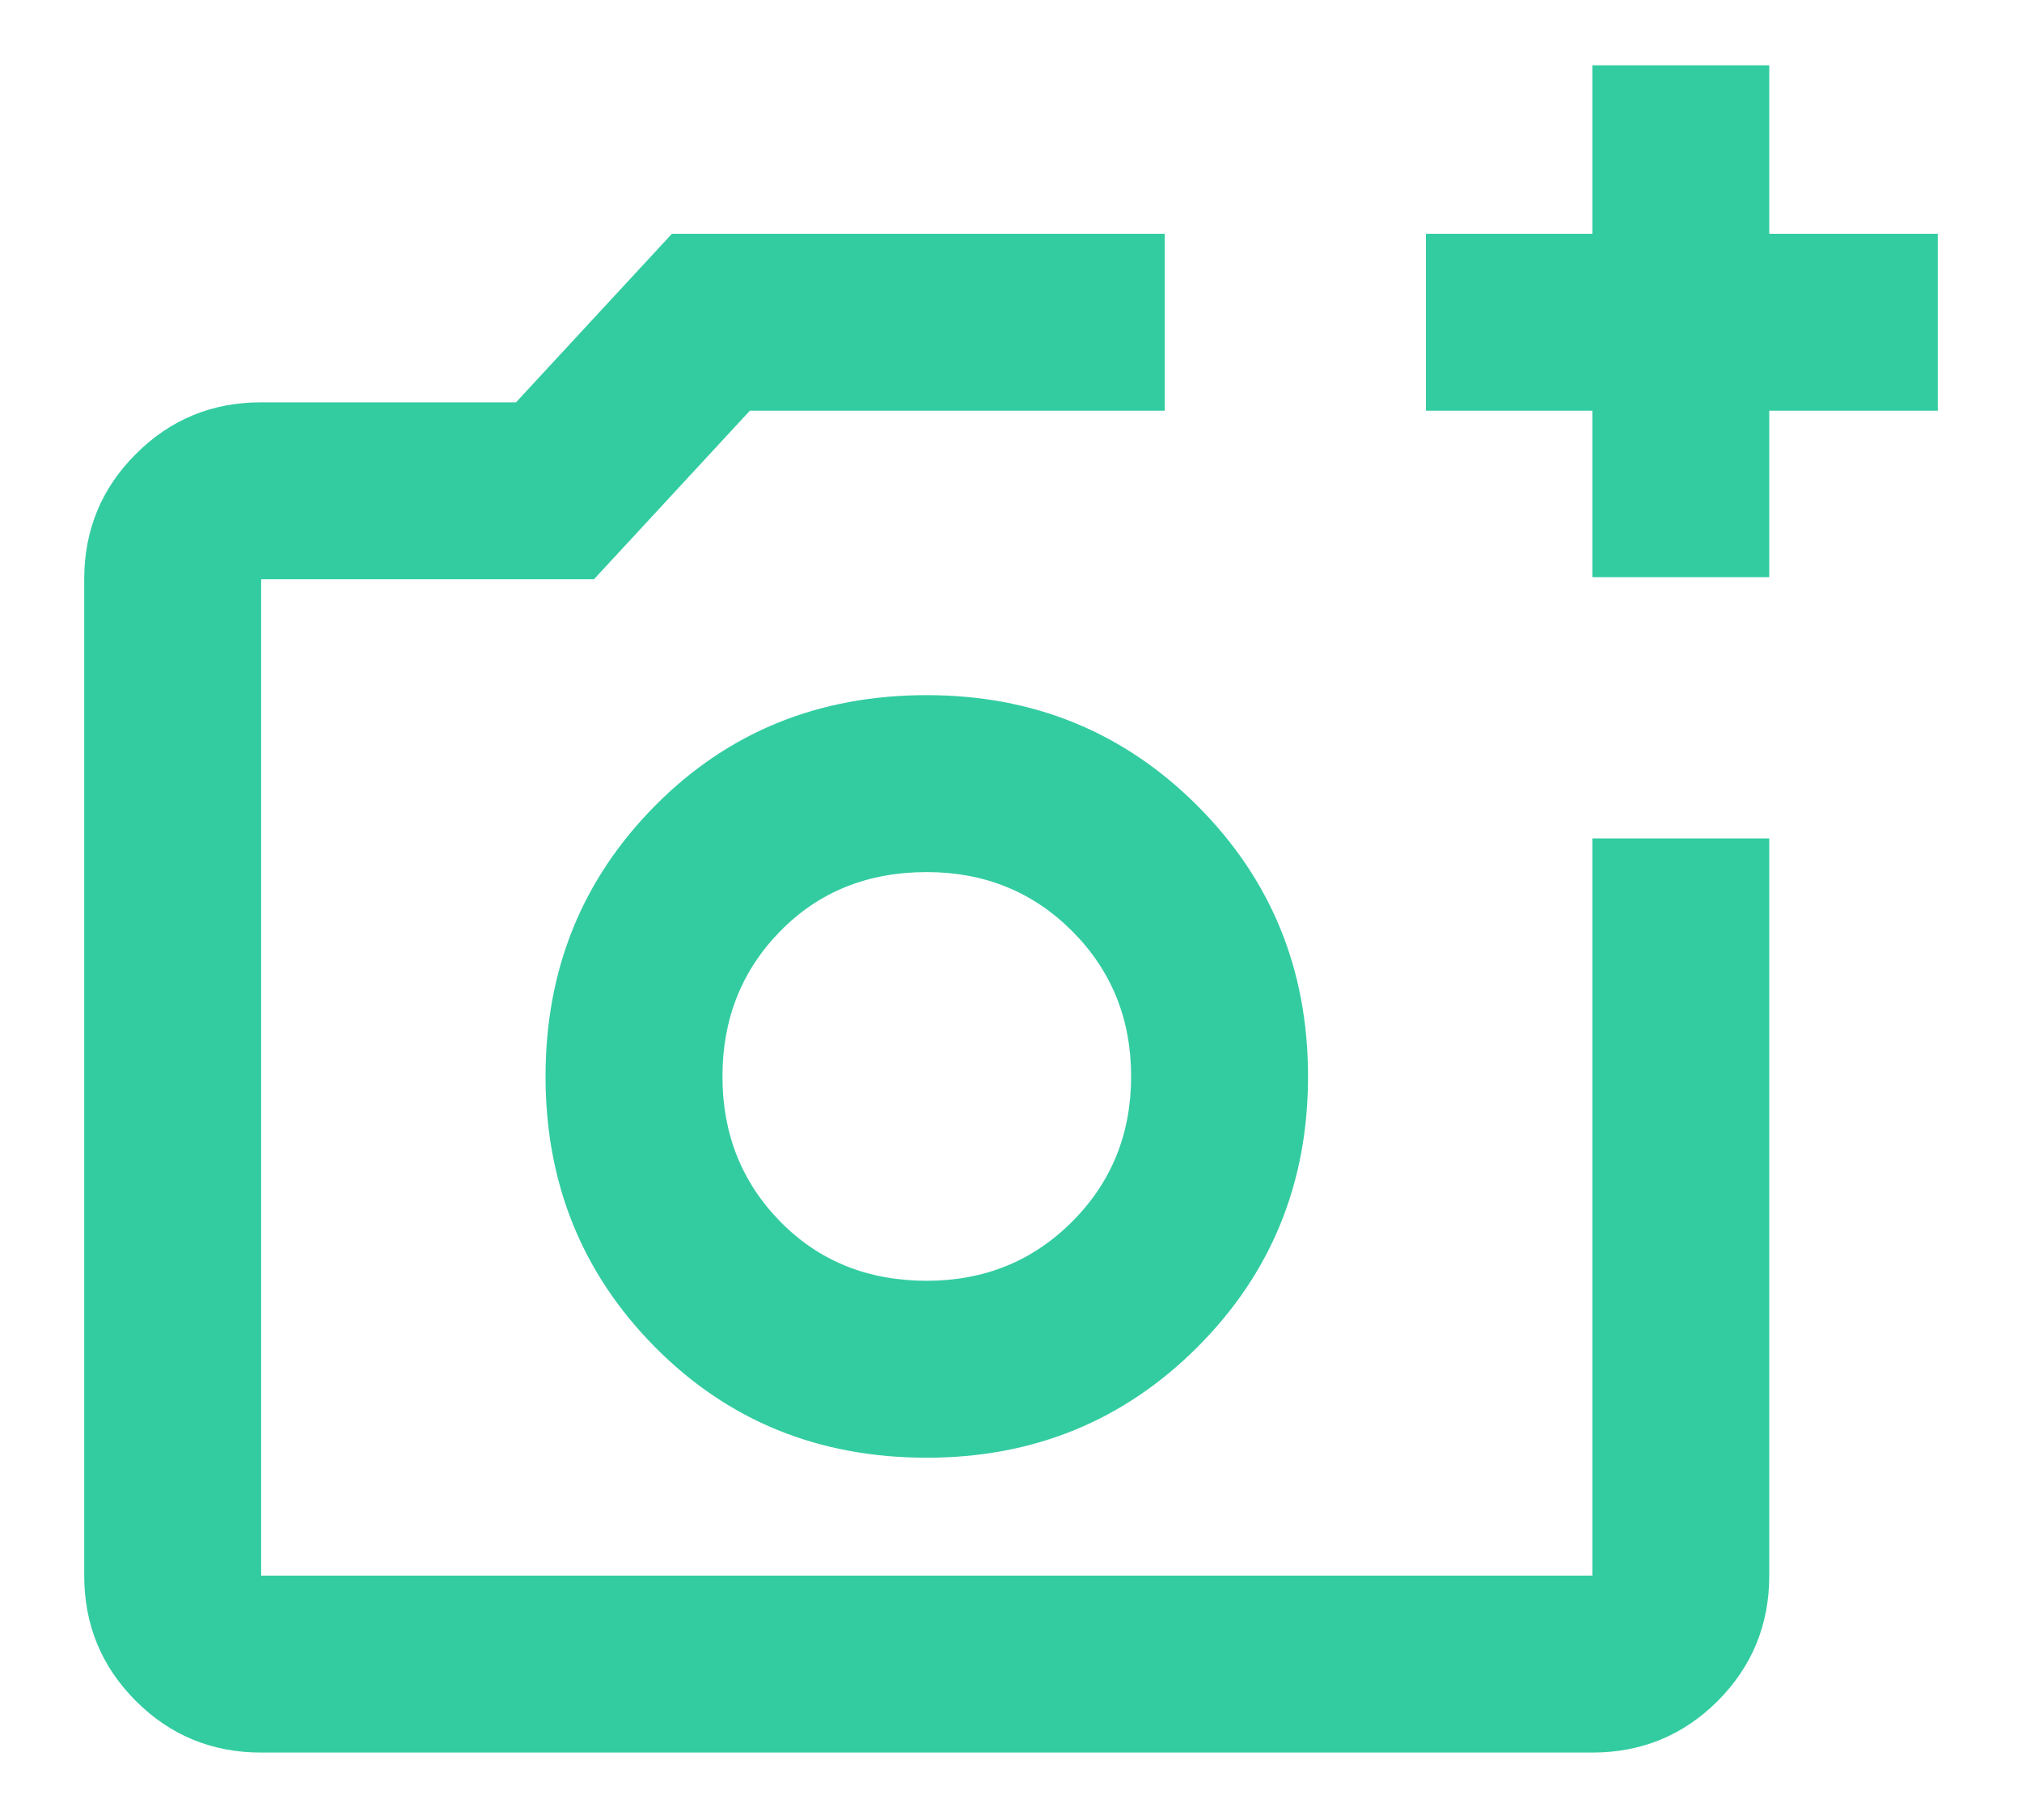 <svg width="20" height="18" viewBox="0 0 20 18" fill="none" xmlns="http://www.w3.org/2000/svg">
<path d="M15.75 5.708V4.062H14.104V2.312H15.75V0.646H17.5V2.312H19.167V4.062H17.5V5.708H15.75ZM2.583 17.333C2.097 17.333 1.684 17.163 1.344 16.823C1.003 16.482 0.833 16.069 0.833 15.583V5.729C0.833 5.243 1.003 4.83 1.344 4.49C1.684 4.149 2.097 3.979 2.583 3.979H5.104L6.646 2.312H11.521V4.062H7.417L5.875 5.729H2.583V15.583H15.76H15.75V8.292H17.5V15.583C17.5 16.069 17.33 16.482 16.99 16.823C16.649 17.163 16.236 17.333 15.75 17.333H2.583ZM9.167 14.417C10.222 14.417 11.115 14.052 11.844 13.323C12.573 12.594 12.938 11.701 12.938 10.646C12.938 9.59 12.573 8.698 11.844 7.969C11.115 7.24 10.222 6.875 9.167 6.875C8.097 6.875 7.201 7.24 6.479 7.969C5.757 8.698 5.396 9.59 5.396 10.646C5.396 11.701 5.757 12.594 6.479 13.323C7.201 14.052 8.097 14.417 9.167 14.417ZM9.167 12.667C8.584 12.667 8.101 12.472 7.719 12.083C7.337 11.694 7.146 11.215 7.146 10.646C7.146 10.077 7.337 9.597 7.719 9.208C8.101 8.819 8.584 8.625 9.167 8.625C9.736 8.625 10.215 8.819 10.604 9.208C10.993 9.597 11.188 10.077 11.188 10.646C11.188 11.215 10.993 11.694 10.604 12.083C10.215 12.472 9.736 12.667 9.167 12.667Z" fill="#33CCA1"/>
</svg>

